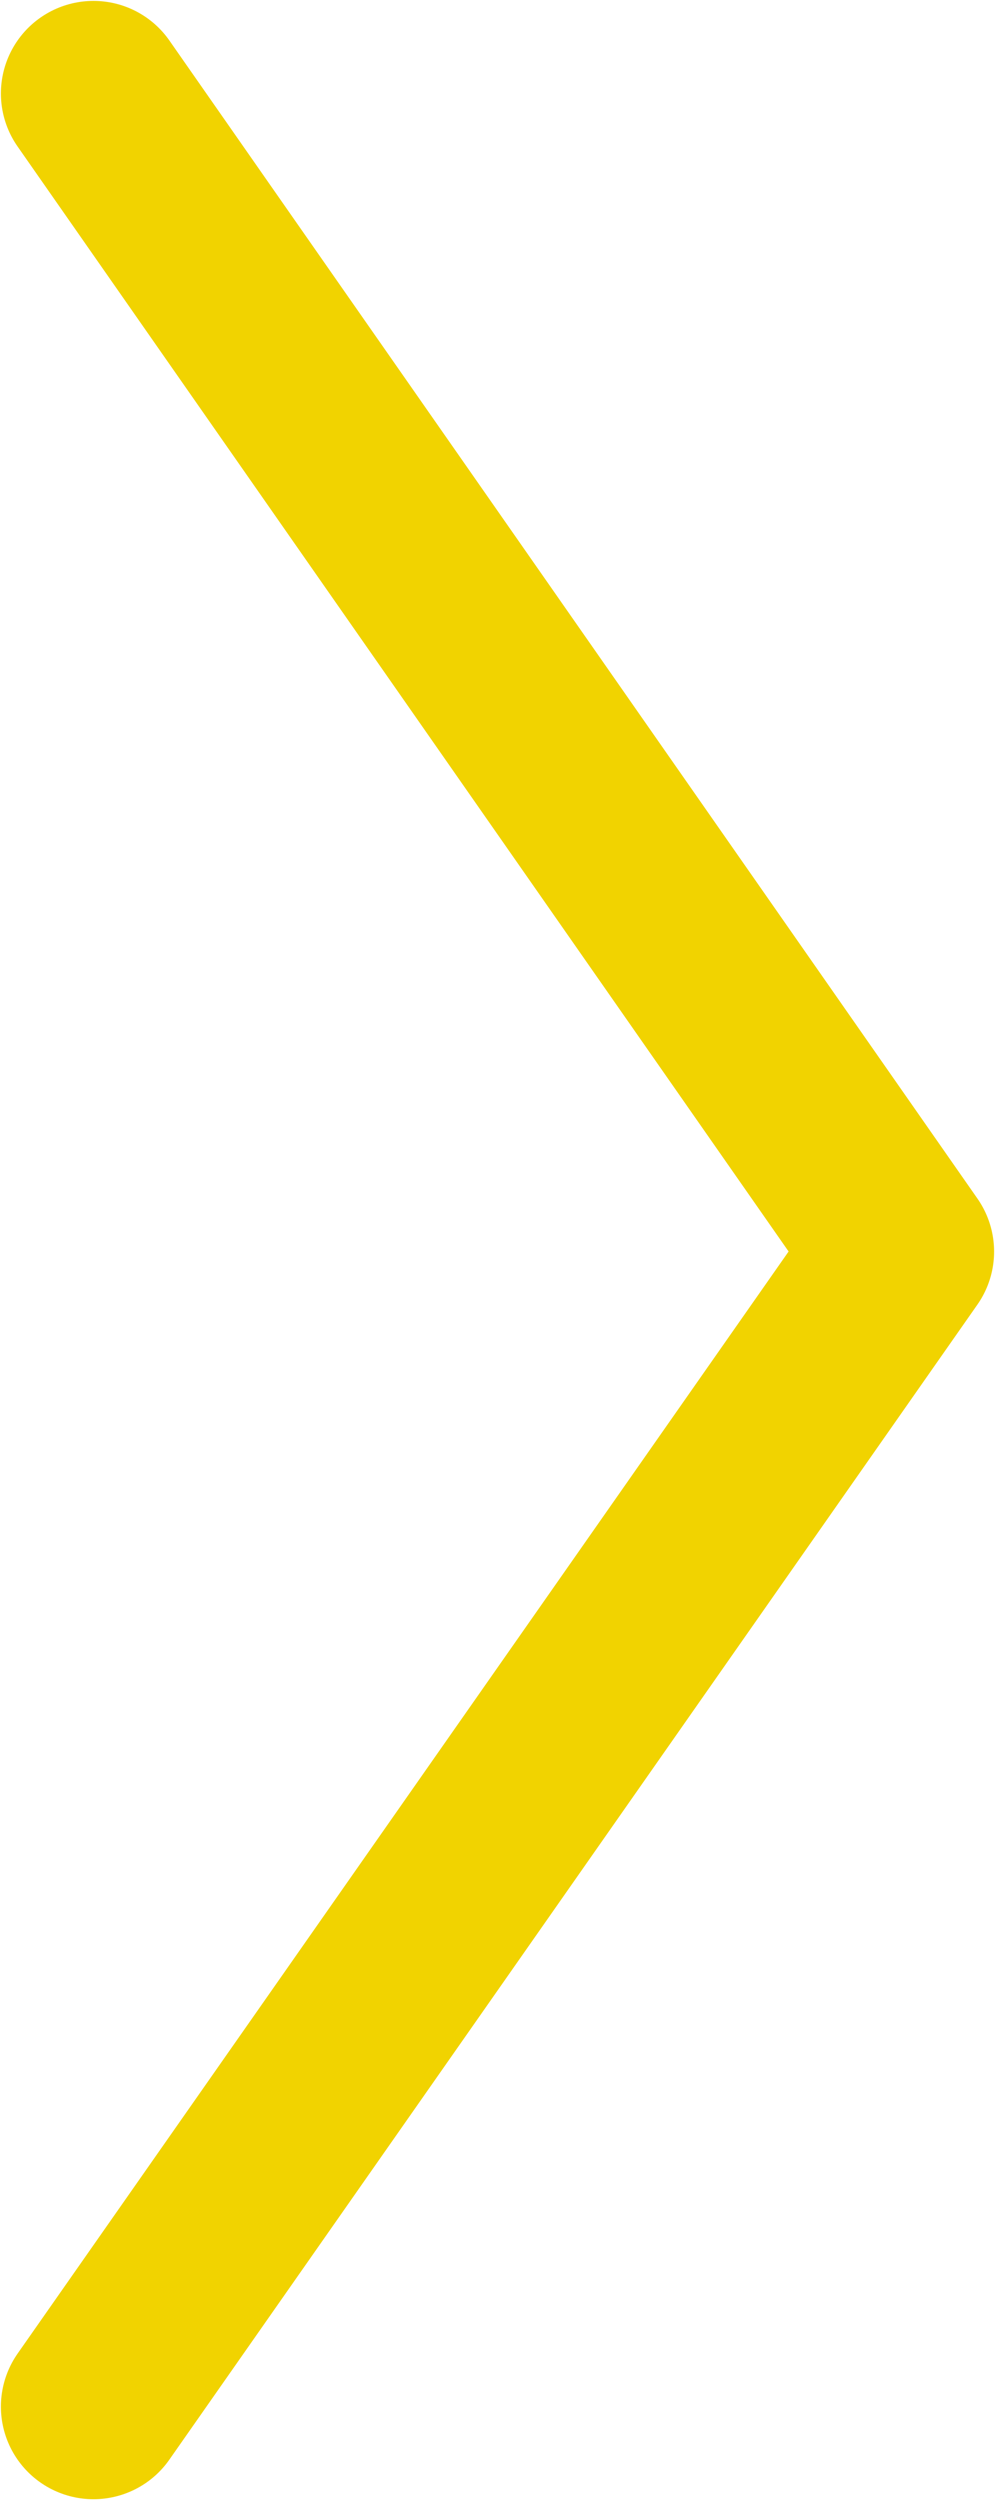 <svg id="Calque_1" data-name="Calque 1" xmlns="http://www.w3.org/2000/svg" viewBox="0 0 33 82.9"><defs><style>.cls-1{fill:none;stroke:#f1d300;stroke-linecap:round;stroke-linejoin:round;stroke-width:6.14px;}</style></defs><title>fleche_left</title><g id="Calque_2" data-name="Calque 2"><g id="Calque_1-2" data-name="Calque 1-2"><polyline class="cls-1" points="3.1 3.1 29.9 41.5 3.1 79.8"/></g></g></svg>